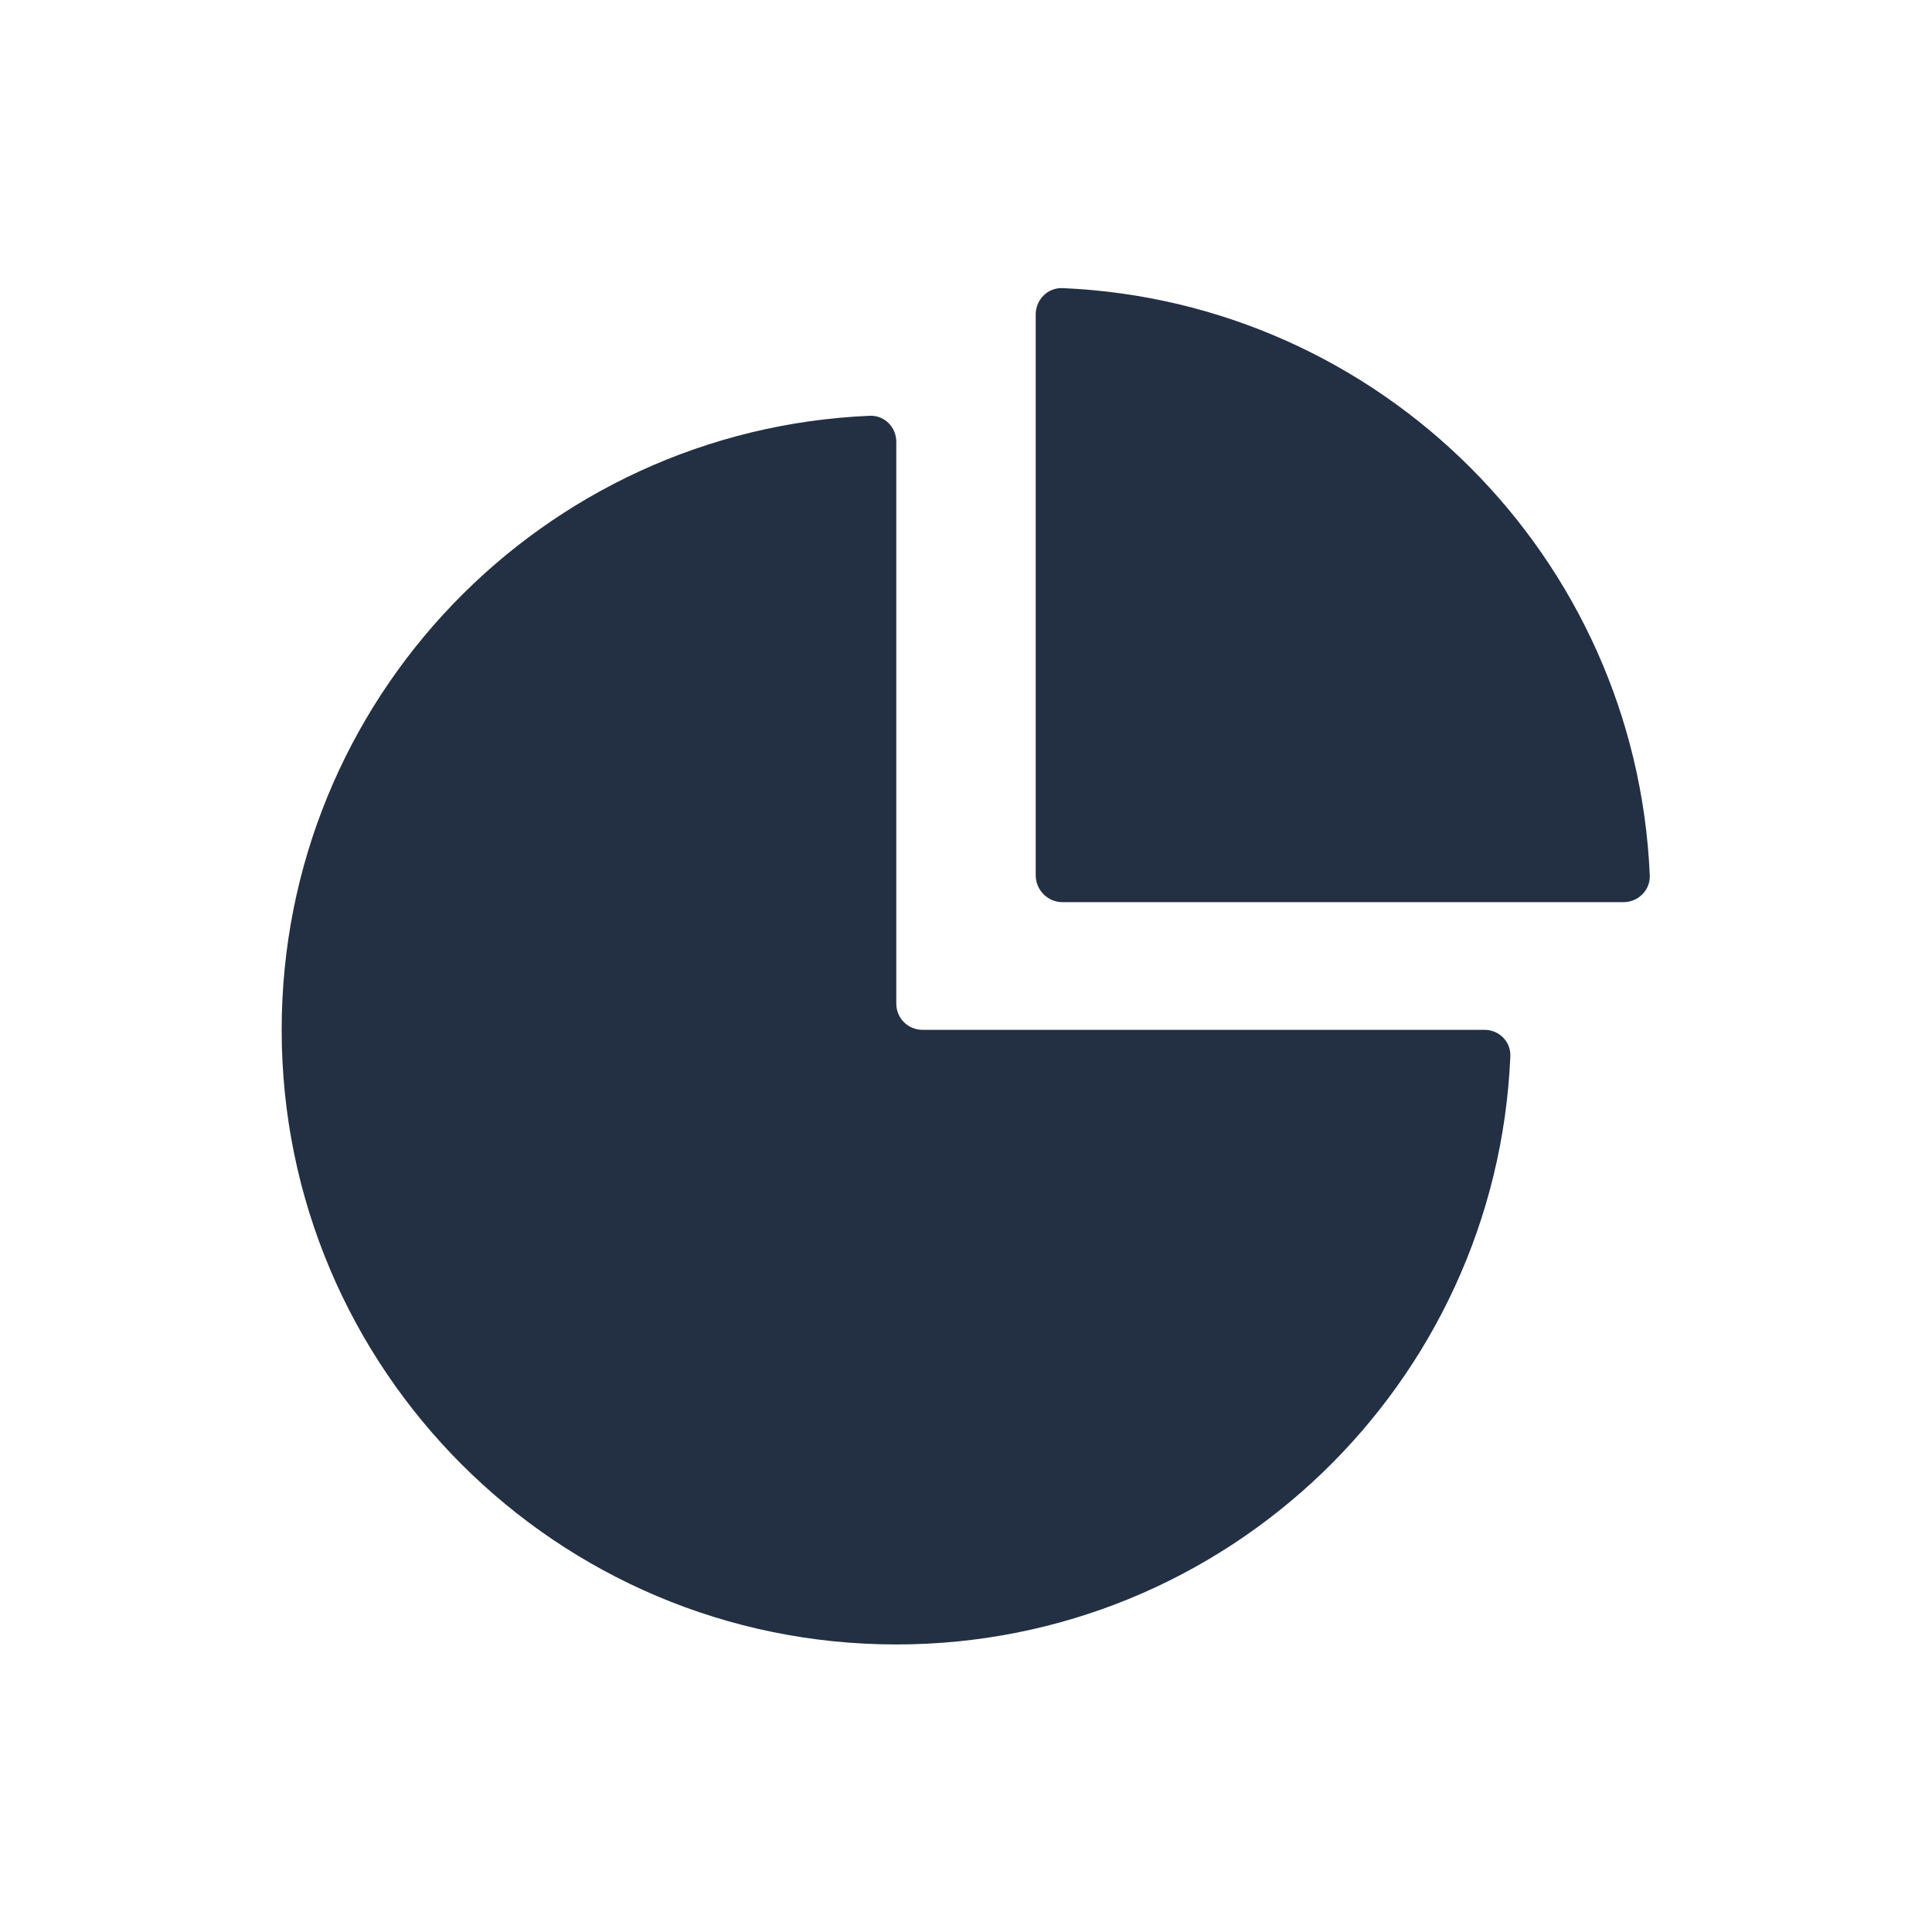 <svg width="24" height="24" viewBox="0 0 24 24" fill="none" xmlns="http://www.w3.org/2000/svg">
<path d="M18.442 12.793C18.624 12.793 18.77 12.941 18.762 13.123C18.589 17.187 15.24 20.428 11.134 20.428C6.917 20.428 3.499 17.01 3.499 12.793C3.499 8.687 6.74 5.338 10.804 5.165C10.986 5.157 11.134 5.305 11.134 5.488C11.134 7.125 11.134 11.272 11.134 12.466C11.134 12.649 11.279 12.793 11.461 12.793C12.688 12.793 17.018 12.793 18.442 12.793Z" fill="#233043"/>
<path d="M20.494 10.873C20.502 11.057 20.351 11.207 20.167 11.207C16.875 11.207 14.123 11.207 13.199 11.207C13.014 11.207 12.866 11.056 12.866 10.872C12.866 7.124 12.866 6.137 12.866 3.906C12.866 3.722 13.016 3.571 13.2 3.579C17.151 3.749 20.324 6.922 20.494 10.873Z" fill="#233043"/>
</svg>
